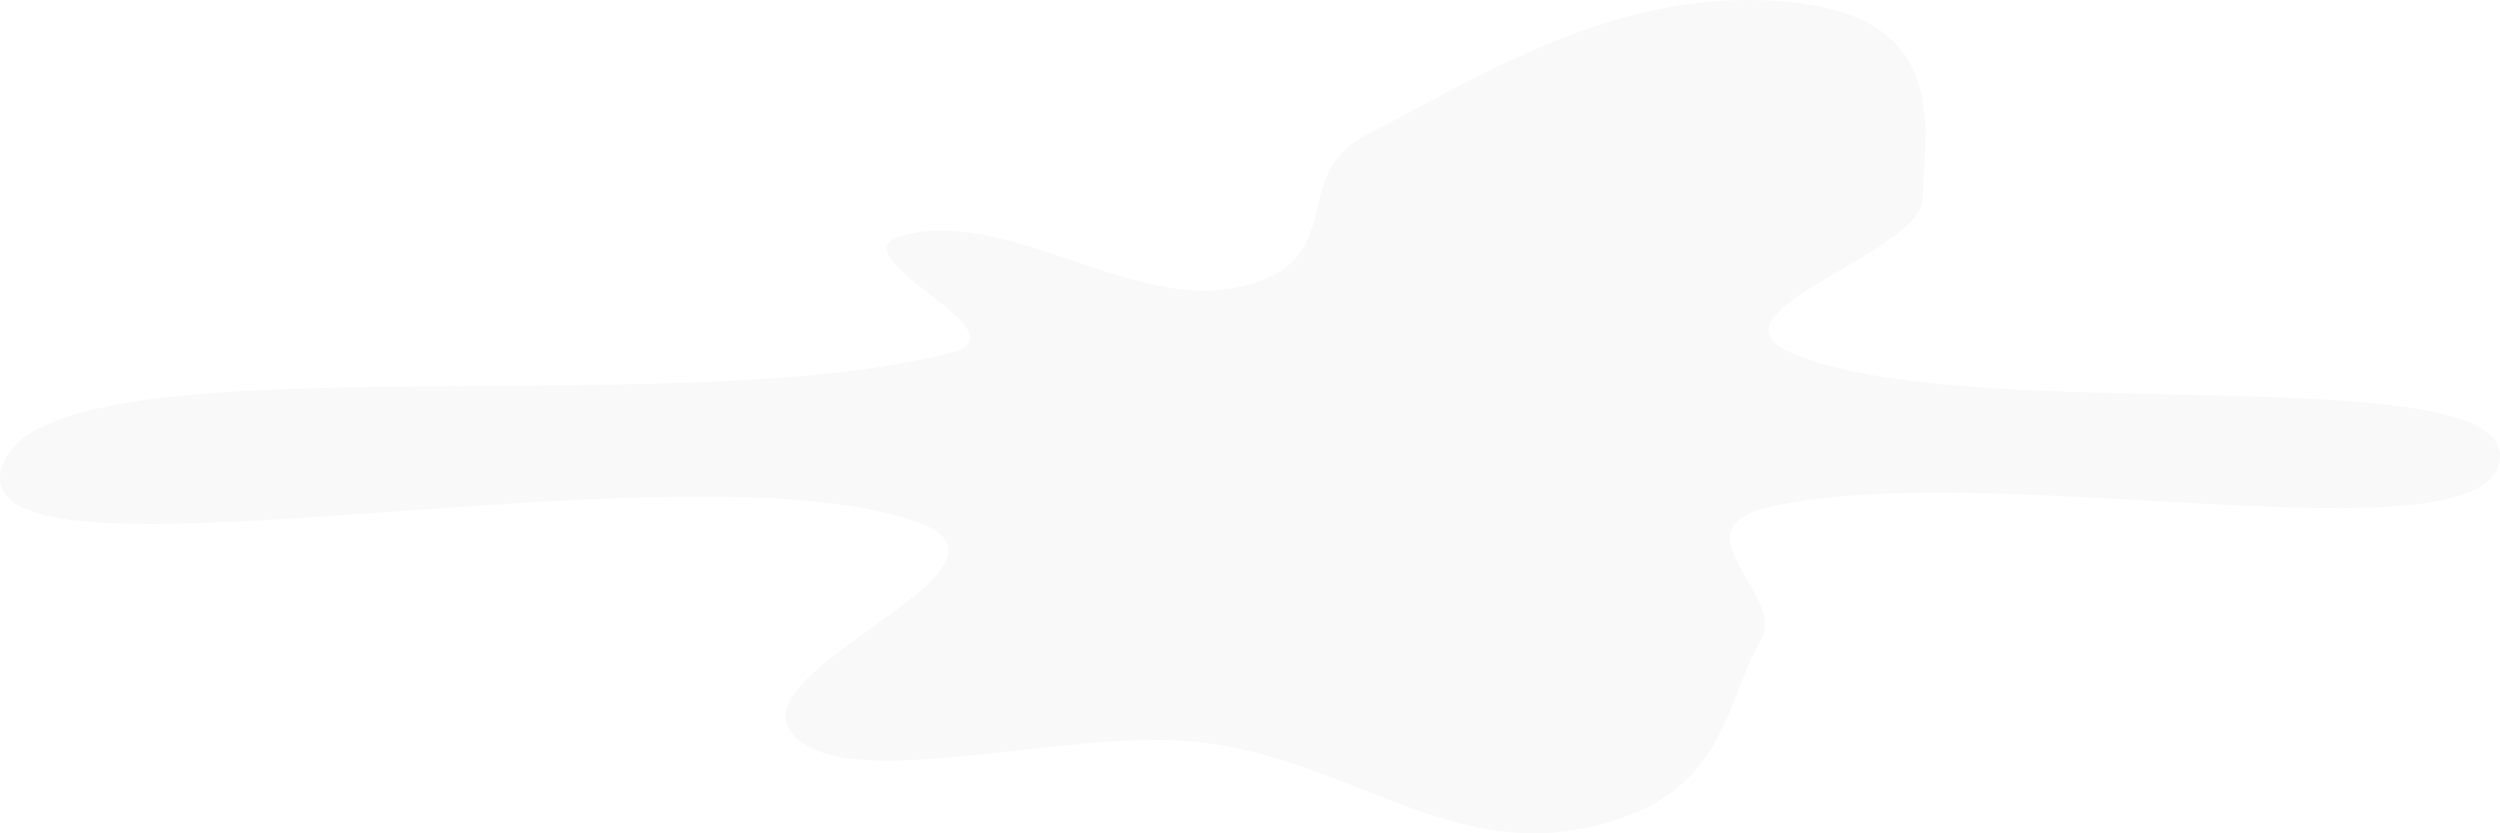 <svg width="225" height="75" viewBox="0 0 225 75" fill="none" xmlns="http://www.w3.org/2000/svg">
<path opacity="0.2" fill-rule="evenodd" clip-rule="evenodd" d="M123.069 12.091C133.314 6.86 146.112 -1.537 161.596 0.243C175.608 1.854 173.158 11.687 173.052 17.838C172.967 22.806 153.061 28.041 161.056 31.676C176.666 38.774 226.394 31.76 224.97 41.443C223.571 50.953 178.513 40.96 158.994 45.693C150.798 47.681 160.774 53.681 158.495 57.564C154.952 63.599 155.476 72.175 142.003 74.645C130.047 76.836 120.65 68.234 108.068 66.806C96.322 65.472 77.831 71.213 71.984 66.695C64.225 60.7 94.9 51.147 82.286 46.882C60.451 39.499 -2.497 54.168 0.077 42.382C2.844 29.711 60.017 38.42 85.591 31.746C92.892 29.841 74.084 22.821 81.633 21.099C91.086 18.942 101.898 27.924 111.449 25.848C121.79 23.6 115.647 15.88 123.069 12.091Z" fill="#C4C4C4" fill-opacity="0.5"/>
</svg>
